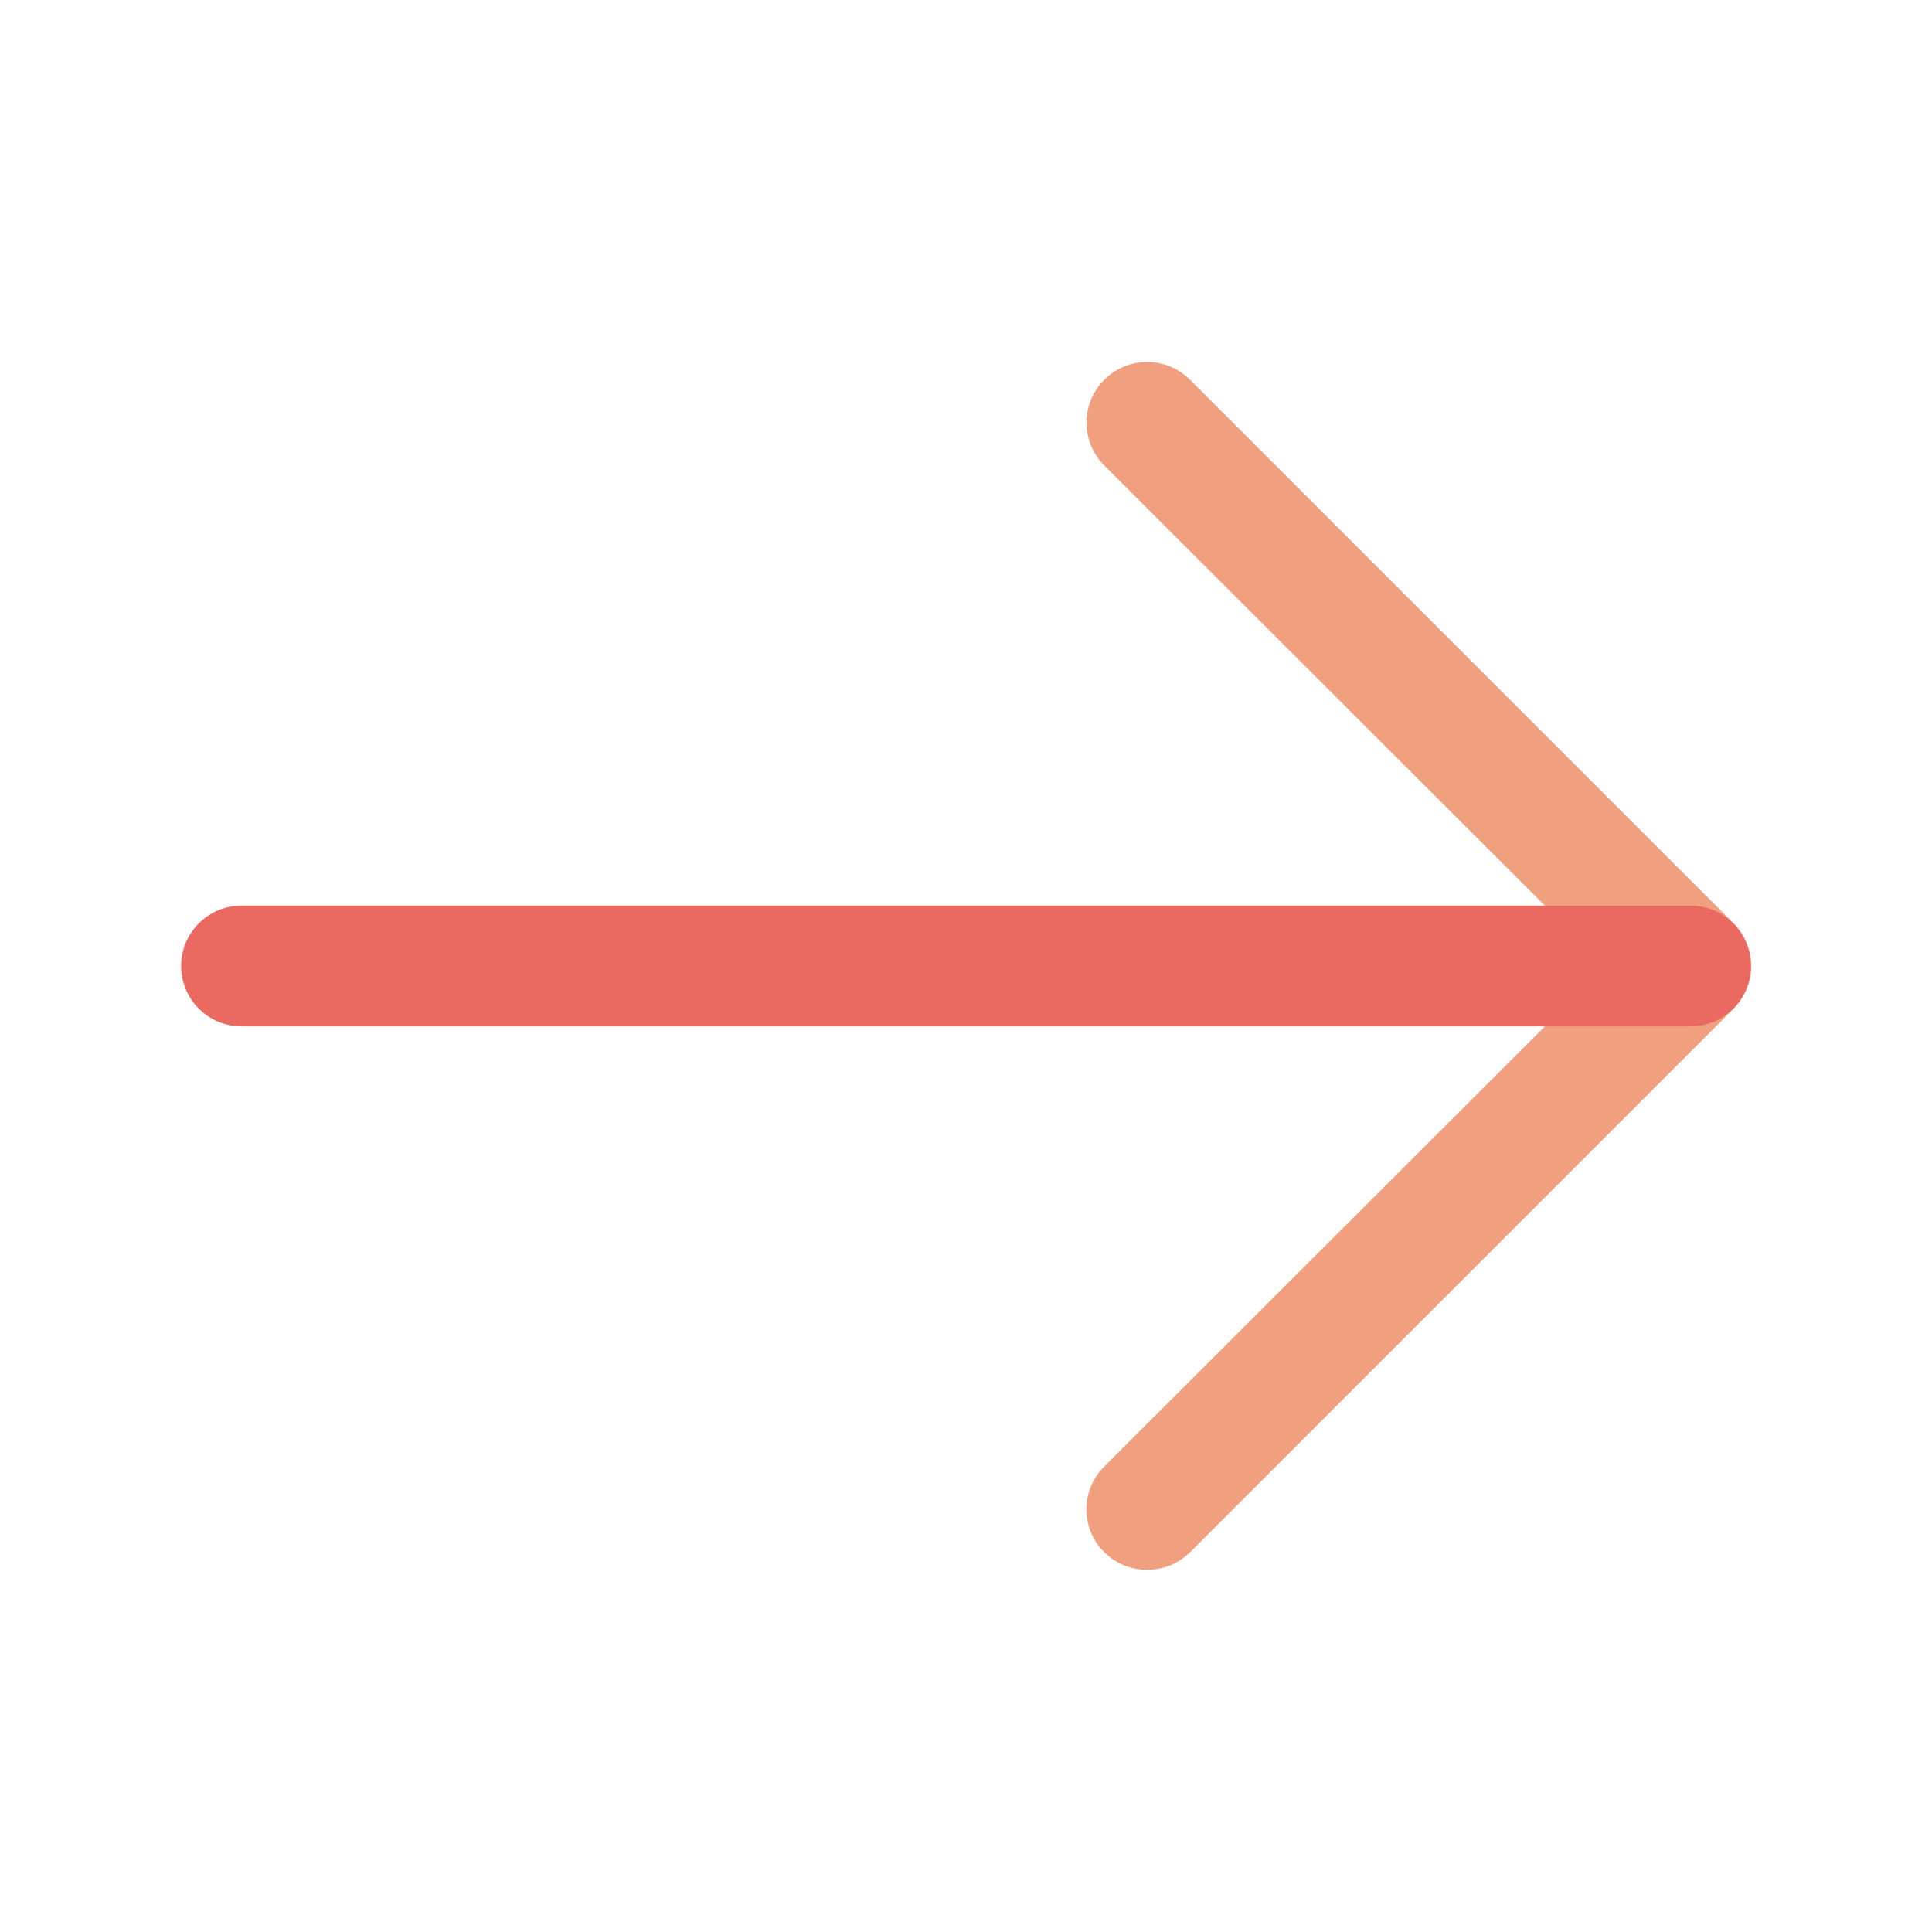 <svg width="25" height="25" viewBox="0 0 25 25" fill="none" xmlns="http://www.w3.org/2000/svg">
<path d="M14.844 20.312C14.741 20.313 14.639 20.293 14.544 20.255C14.449 20.216 14.362 20.158 14.289 20.086C14.216 20.013 14.158 19.927 14.118 19.832C14.078 19.736 14.058 19.634 14.058 19.531C14.058 19.428 14.078 19.326 14.118 19.231C14.158 19.136 14.216 19.049 14.289 18.977L20.773 12.5L14.289 6.023C14.142 5.876 14.059 5.677 14.059 5.469C14.059 5.261 14.142 5.061 14.289 4.914C14.436 4.767 14.636 4.684 14.844 4.684C15.052 4.684 15.251 4.767 15.399 4.914L22.43 11.945C22.503 12.018 22.561 12.104 22.601 12.2C22.64 12.295 22.661 12.397 22.661 12.5C22.661 12.603 22.64 12.705 22.601 12.8C22.561 12.896 22.503 12.982 22.43 13.055L15.399 20.086C15.325 20.158 15.239 20.216 15.144 20.255C15.049 20.293 14.947 20.313 14.844 20.312Z" fill="#F0A07F"/>
<path d="M21.875 13.281H3.125C2.918 13.281 2.719 13.199 2.573 13.052C2.426 12.906 2.344 12.707 2.344 12.5C2.344 12.293 2.426 12.094 2.573 11.948C2.719 11.801 2.918 11.719 3.125 11.719H21.875C22.082 11.719 22.281 11.801 22.427 11.948C22.574 12.094 22.656 12.293 22.656 12.5C22.656 12.707 22.574 12.906 22.427 13.052C22.281 13.199 22.082 13.281 21.875 13.281Z" fill="#EA6A62"/>
</svg>
